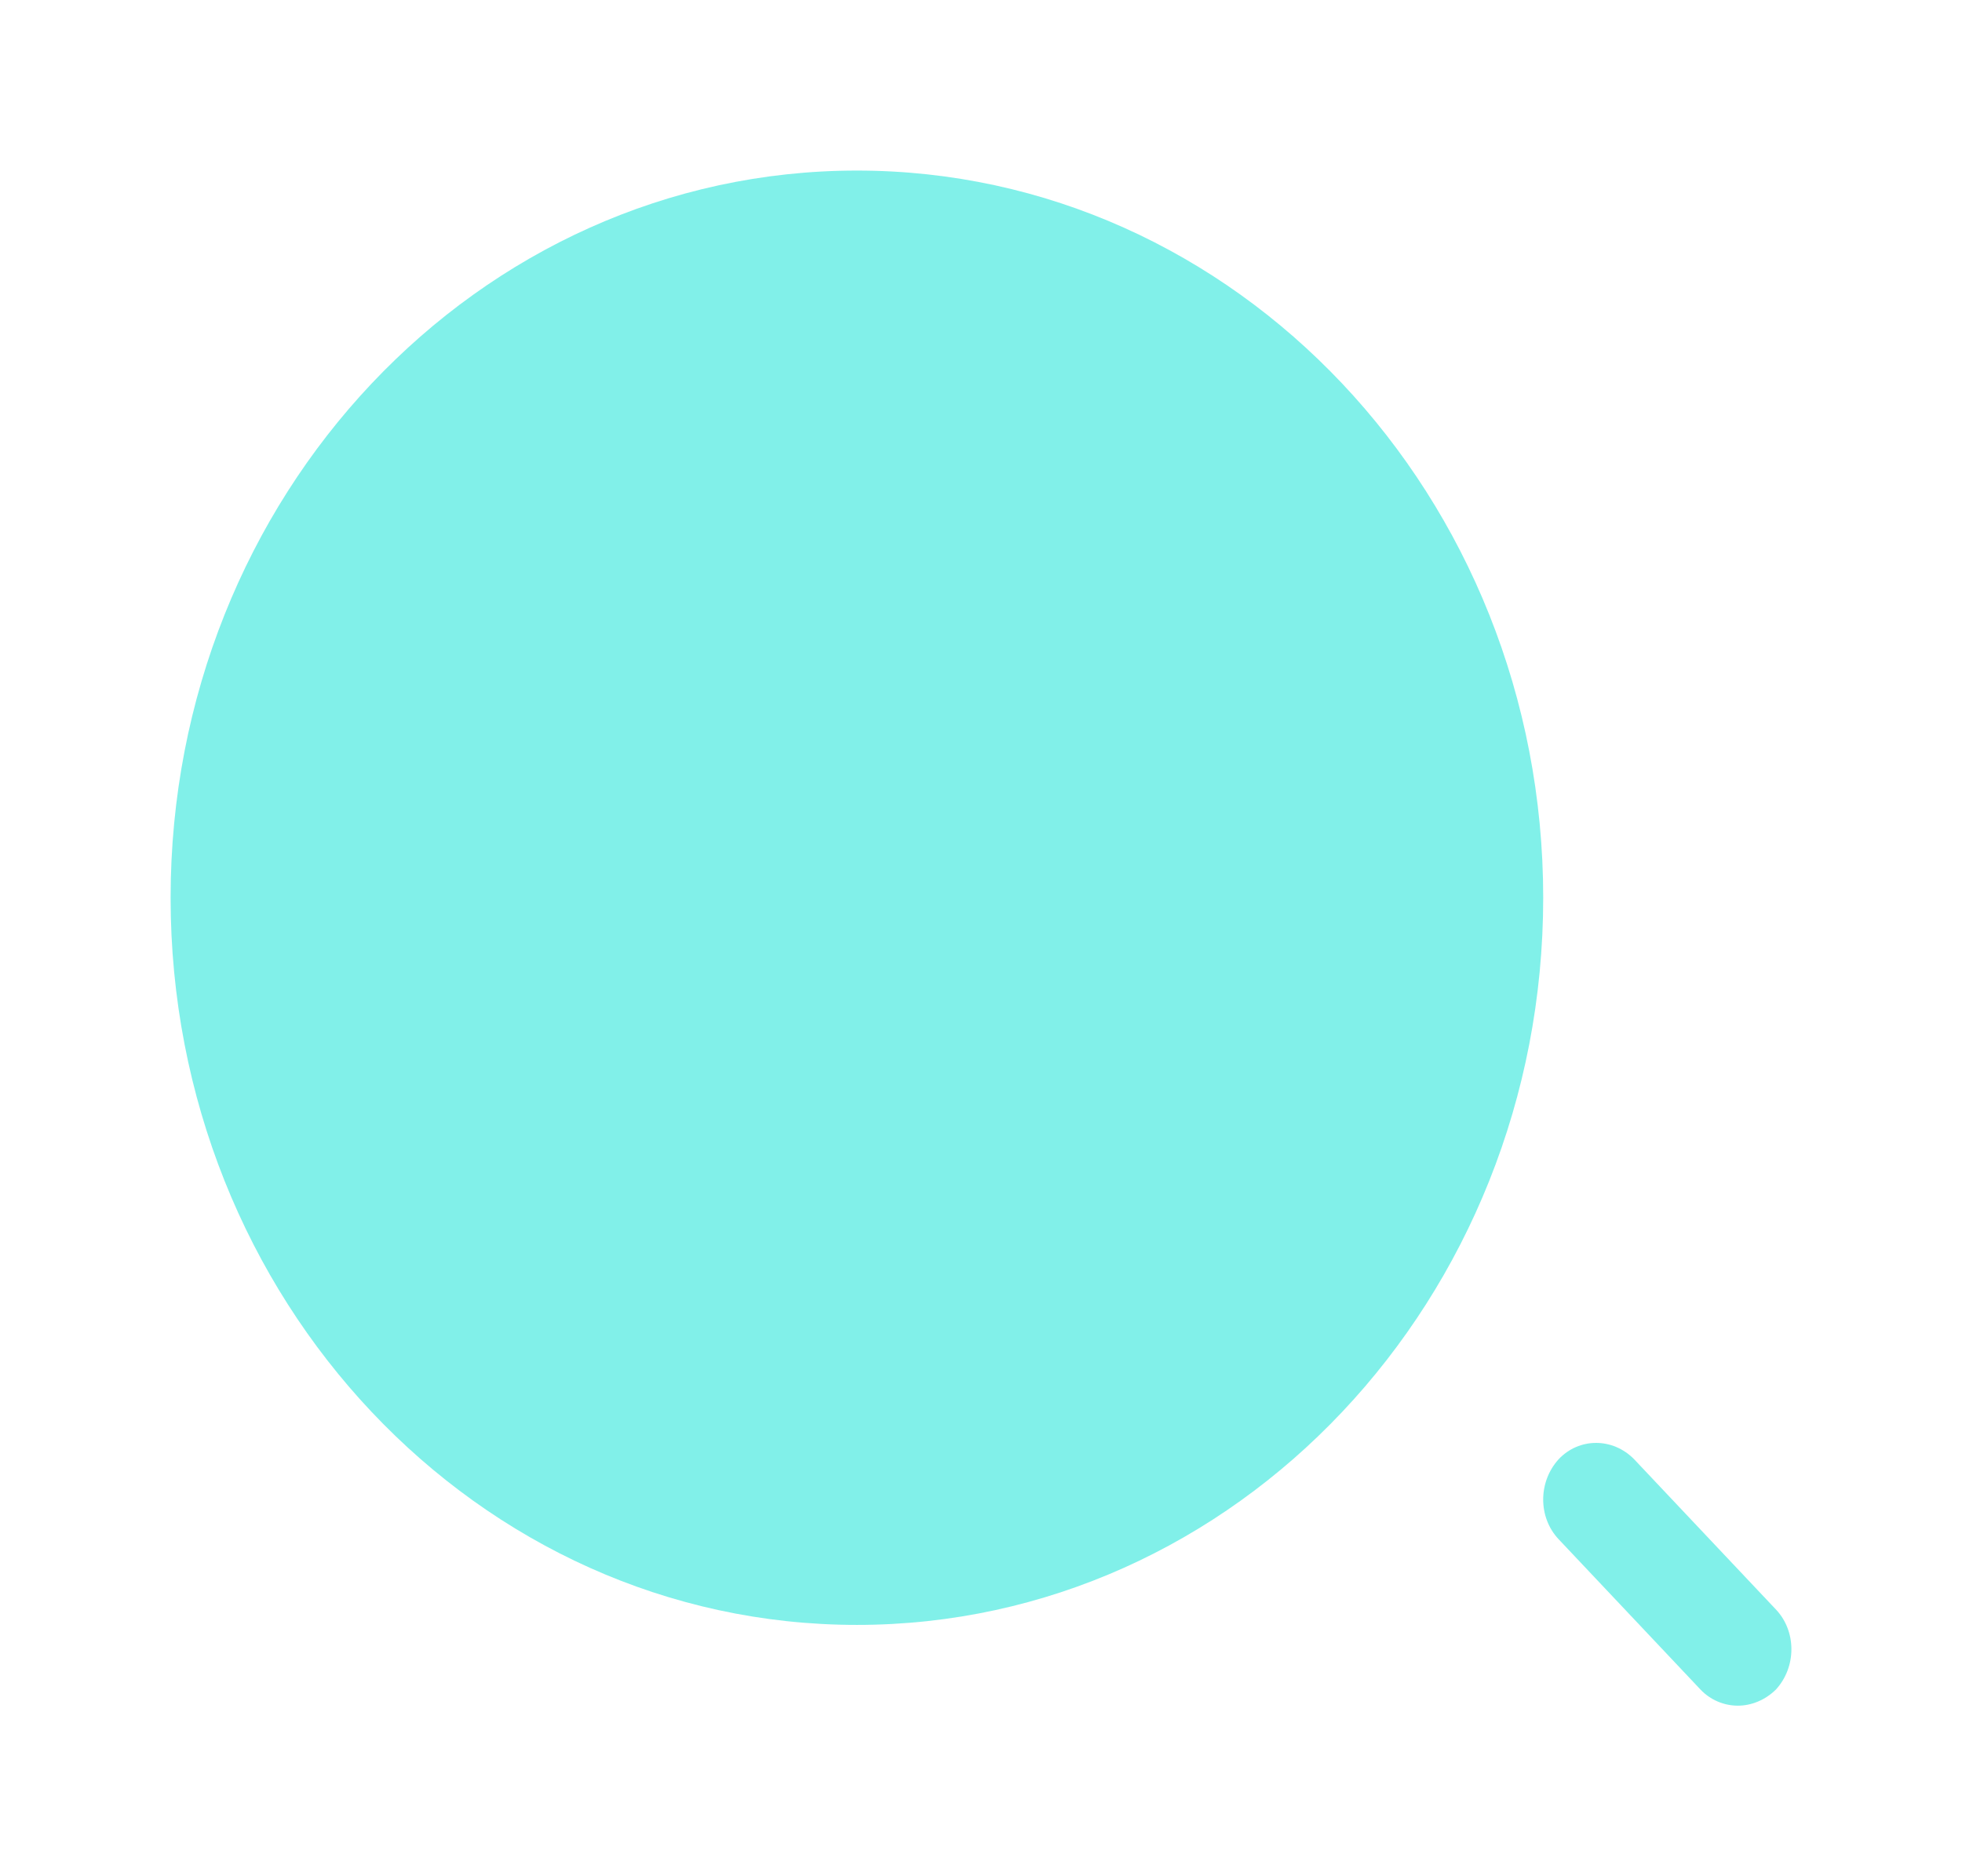 <svg width="46" height="44" viewBox="0 0 46 44" fill="none" xmlns="http://www.w3.org/2000/svg">
<g filter="url(#filter0_d_540_891)">
<path d="M20.09 34.106C28.977 34.106 36.181 26.471 36.181 17.053C36.181 7.635 28.977 0 20.09 0C11.204 0 4 7.635 4 17.053C4 26.471 11.204 34.106 20.09 34.106Z" fill="#05E3D5" fill-opacity="0.5"/>
<path d="M40.744 36C40.422 36 40.1 35.867 39.868 35.621L36.543 32.097C36.06 31.585 36.06 30.752 36.543 30.221C37.025 29.71 37.812 29.71 38.313 30.221L41.638 33.745C42.121 34.257 42.121 35.091 41.638 35.621C41.388 35.867 41.066 36 40.744 36Z" fill="#05E3D5" fill-opacity="0.5"/>
</g>
<defs>
<filter id="filter0_d_540_891" x="0" y="0" width="46" height="44" filterUnits="userSpaceOnUse" color-interpolation-filters="sRGB">
<feFlood flood-opacity="0" result="BackgroundImageFix"/>
<feColorMatrix in="SourceAlpha" type="matrix" values="0 0 0 0 0 0 0 0 0 0 0 0 0 0 0 0 0 0 127 0" result="hardAlpha"/>
<feOffset dy="4"/>
<feGaussianBlur stdDeviation="2"/>
<feComposite in2="hardAlpha" operator="out"/>
<feColorMatrix type="matrix" values="0 0 0 0 0 0 0 0 0 0 0 0 0 0 0 0 0 0 0.25 0"/>
<feBlend mode="normal" in2="BackgroundImageFix" result="effect1_dropShadow_540_891"/>
<feBlend mode="normal" in="SourceGraphic" in2="effect1_dropShadow_540_891" result="shape"/>
</filter>
</defs>
</svg>

